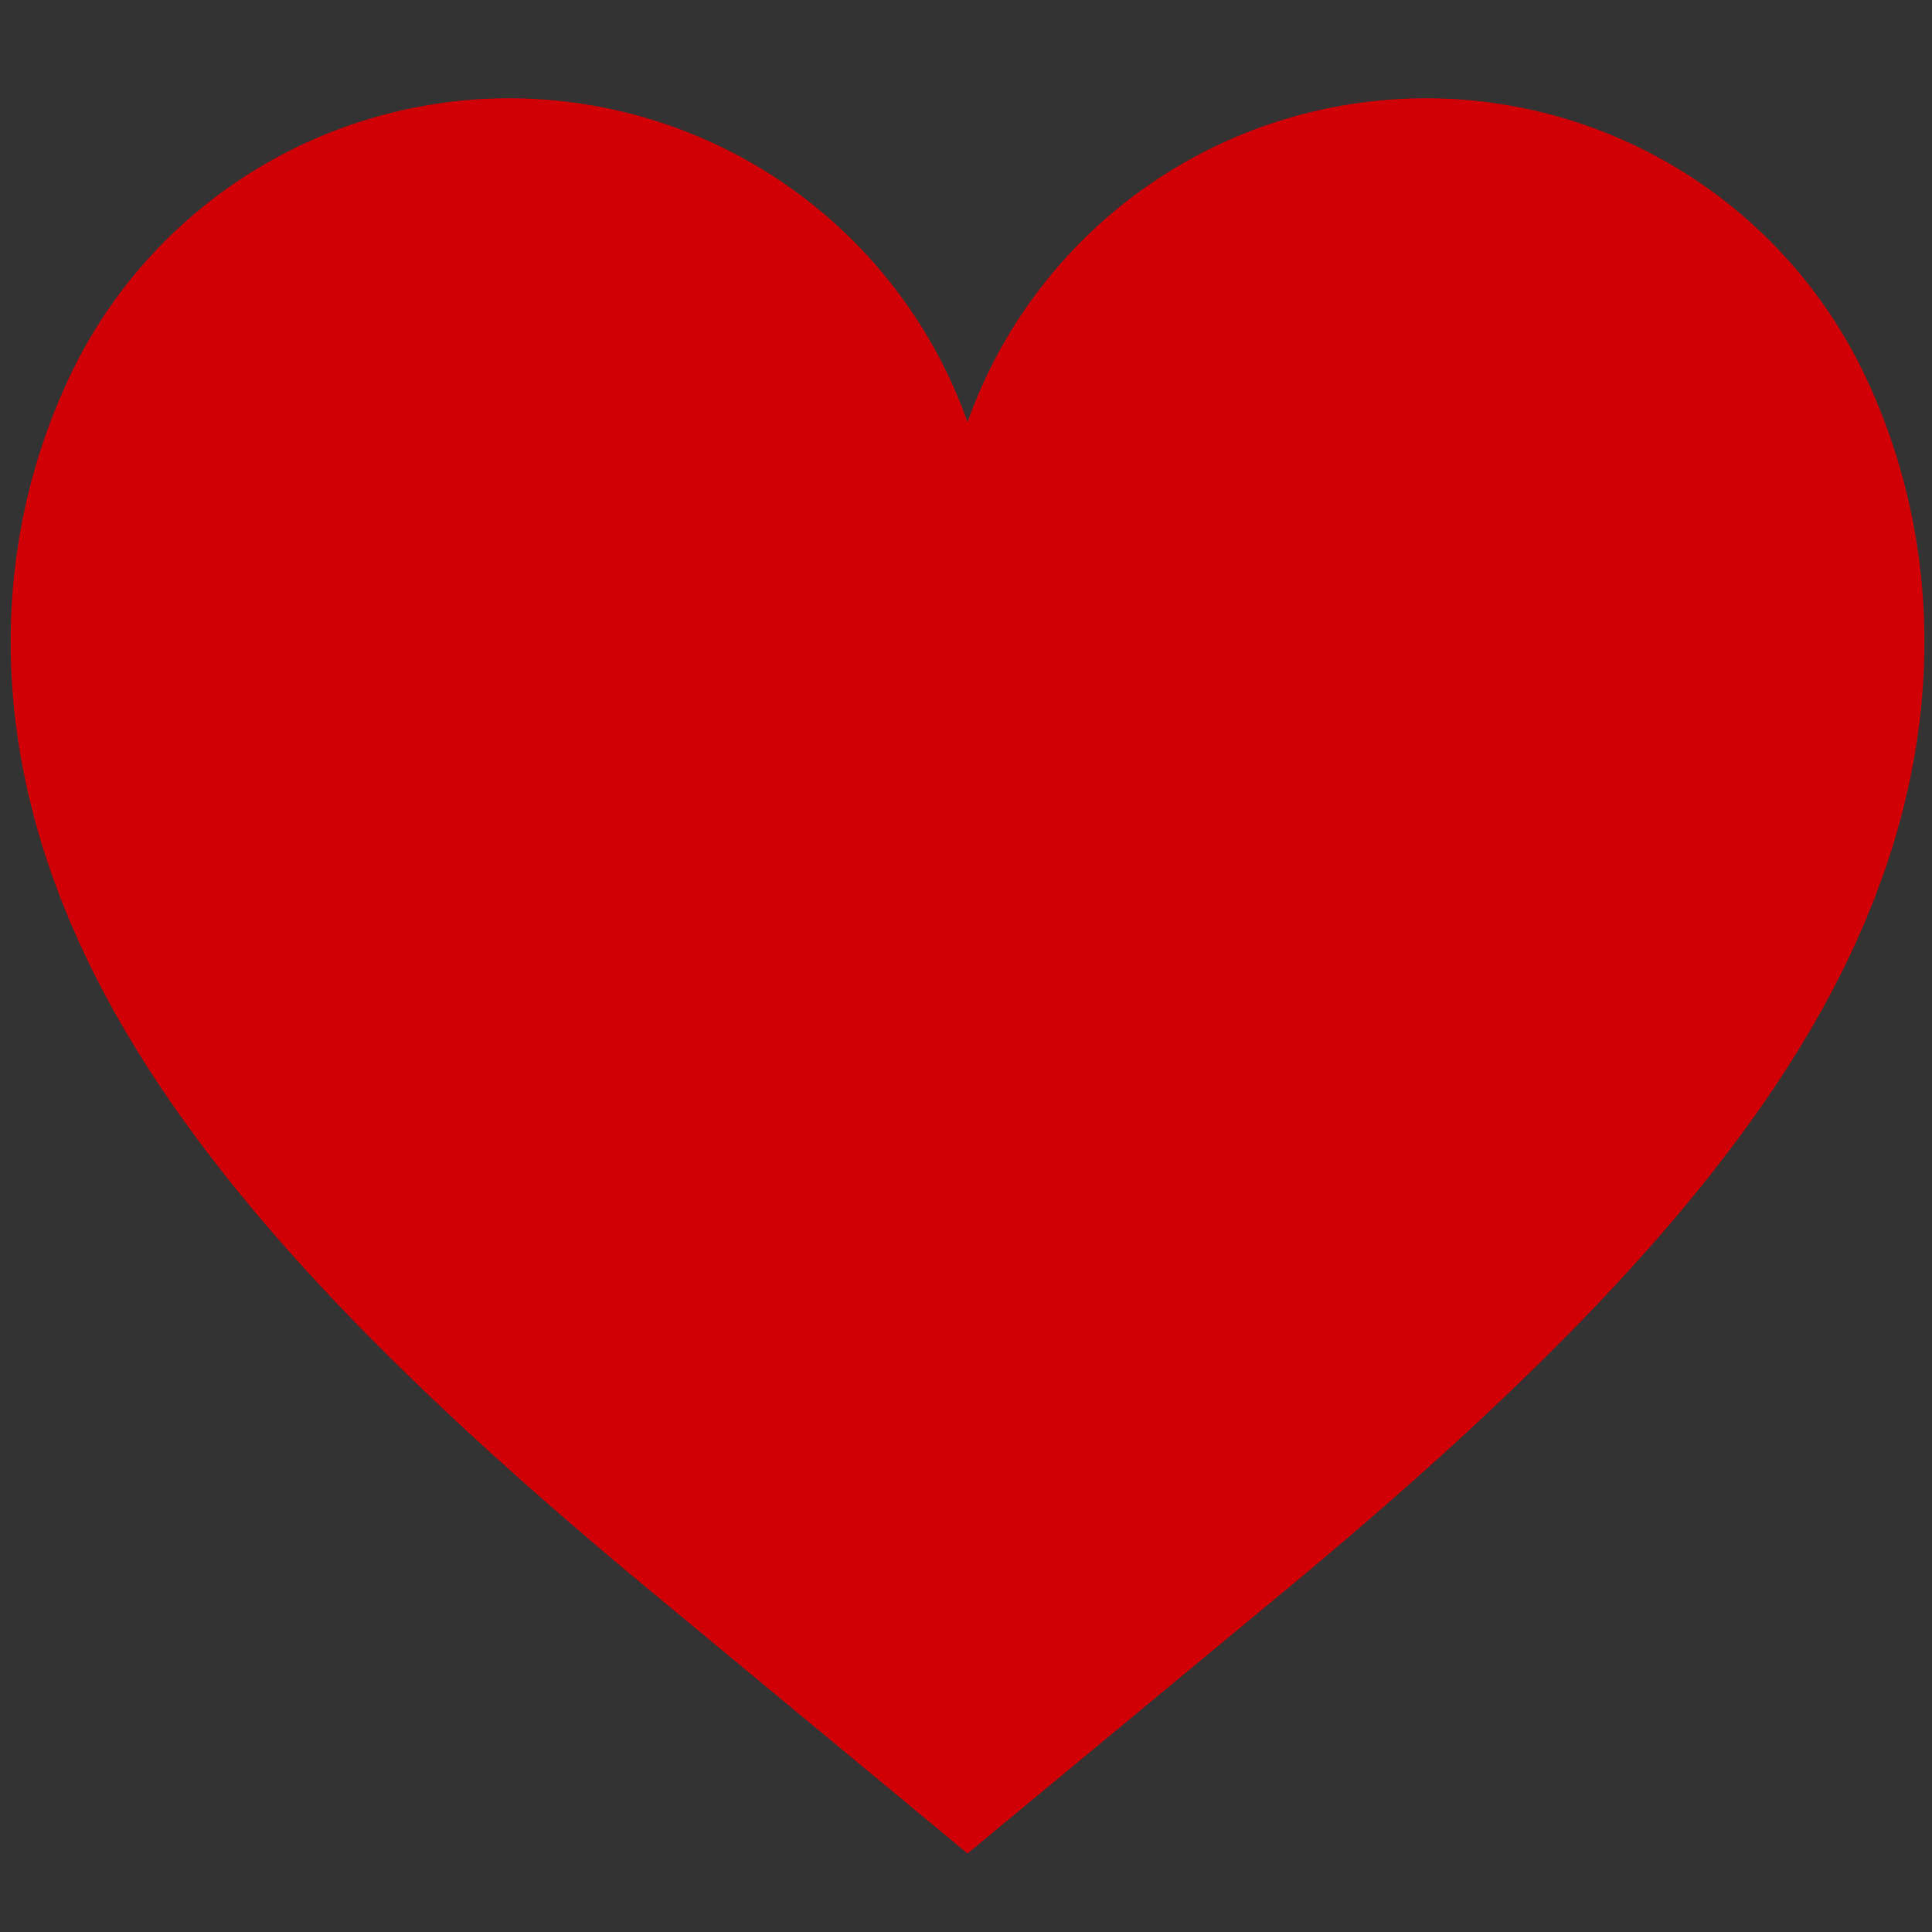 <svg xmlns="http://www.w3.org/2000/svg" xmlns:xlink="http://www.w3.org/1999/xlink" version="1.1" width="300pt" height="300pt" viewBox="0 0 300 300">
<rect x="0" y="0" width="300" height="300" fill="#333333" stroke="none"/>
<defs>
<clipPath id="clip_1">
<path transform="matrix(1,0,0,-1,0,300)" d="M0 300H300V0H0Z"/>
</clipPath>
</defs>
<g id="layer_1" data-name="Ebene 2">
<g clip-path="url(#clip_1)">
<path transform="matrix(1,0,0,-1,79.067,90.782)" d="M0 0C-12.428-26.545 39.108-72.436 71.173-98.981 103.239-72.436 154.775-26.545 142.347 0" fill="#ffffff"/>
<path transform="matrix(1,0,0,-1,79.067,90.782)" stroke-width="151.039" stroke-linecap="round" stroke-miterlimit="10" stroke-linejoin="miter" fill="none" stroke="#d10006" d="M0 0C-12.428-26.545 39.108-72.436 71.173-98.981 103.239-72.436 154.775-26.545 142.347 0"/>
</g>
</g>
</svg>
